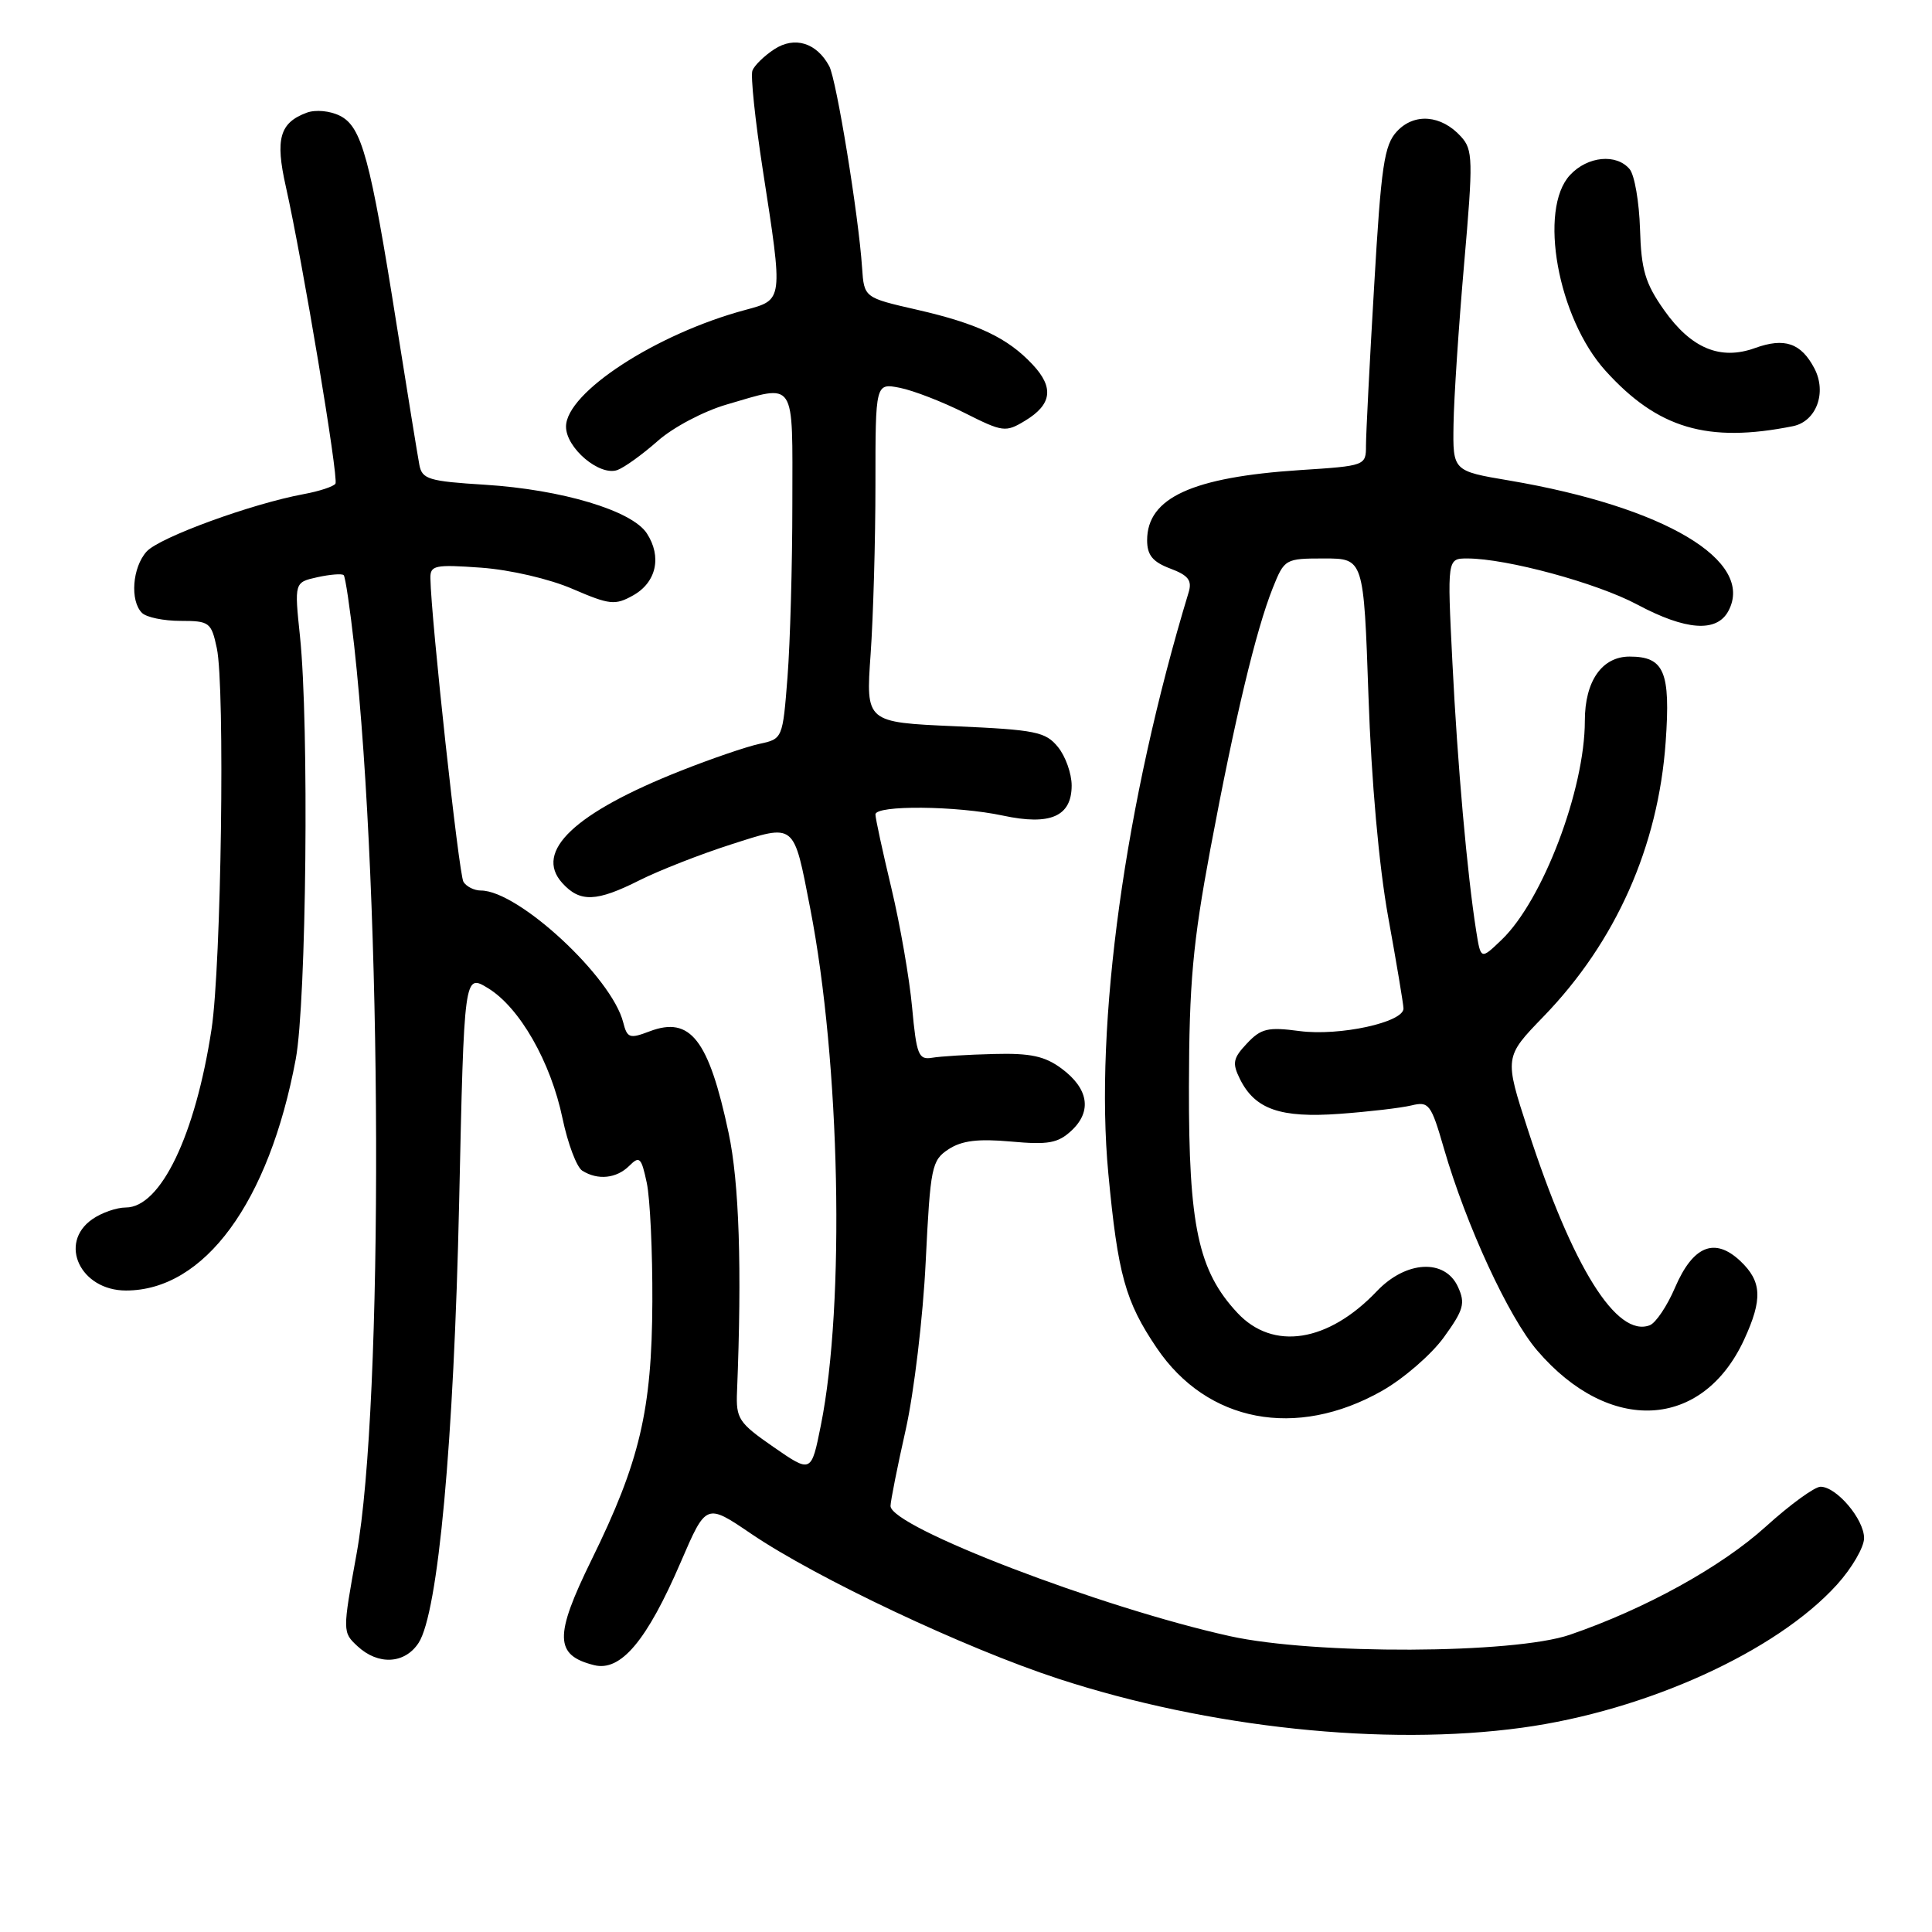 <?xml version="1.0" encoding="UTF-8" standalone="no"?>
<!DOCTYPE svg PUBLIC "-//W3C//DTD SVG 1.1//EN" "http://www.w3.org/Graphics/SVG/1.1/DTD/svg11.dtd" >
<svg xmlns="http://www.w3.org/2000/svg" xmlns:xlink="http://www.w3.org/1999/xlink" version="1.1" viewBox="0 0 256 256">
 <g >
 <path fill="currentColor"
d=" M 201.68 228.93 C 218.14 226.68 235.40 218.83 243.42 209.96 C 245.39 207.78 247.00 205.01 247.00 203.81 C 247.00 201.31 243.35 197.00 241.23 197.00 C 240.45 197.00 237.19 199.37 233.98 202.28 C 228.07 207.63 217.98 213.20 208.00 216.62 C 200.56 219.16 174.16 219.27 162.98 216.80 C 145.90 213.03 118.00 202.33 118.00 199.55 C 118.00 198.92 118.90 194.37 120.01 189.45 C 121.11 184.53 122.31 174.50 122.66 167.17 C 123.28 154.59 123.45 153.75 125.69 152.28 C 127.45 151.13 129.60 150.87 133.95 151.26 C 138.91 151.71 140.18 151.48 141.98 149.81 C 144.72 147.25 144.24 144.25 140.68 141.60 C 138.45 139.94 136.55 139.53 131.68 139.66 C 128.28 139.74 124.60 139.97 123.50 140.16 C 121.71 140.46 121.44 139.78 120.86 133.50 C 120.51 129.65 119.27 122.53 118.11 117.67 C 116.95 112.82 116.00 108.43 116.00 107.92 C 116.00 106.66 126.77 106.76 132.89 108.07 C 139.18 109.42 142.00 108.18 142.00 104.08 C 142.00 102.51 141.19 100.22 140.19 98.99 C 138.55 96.97 137.25 96.70 126.55 96.23 C 114.72 95.71 114.72 95.71 115.36 86.70 C 115.71 81.75 116.00 71.63 116.00 64.22 C 116.00 50.75 116.00 50.75 119.25 51.39 C 121.04 51.75 124.89 53.24 127.81 54.71 C 132.87 57.26 133.25 57.31 135.81 55.76 C 139.38 53.61 139.69 51.36 136.84 48.32 C 133.53 44.77 129.55 42.88 121.50 41.04 C 114.50 39.44 114.50 39.44 114.23 35.47 C 113.77 28.55 110.84 10.57 109.88 8.77 C 108.21 5.66 105.29 4.76 102.59 6.53 C 101.26 7.40 99.96 8.67 99.70 9.35 C 99.44 10.02 100.06 15.95 101.08 22.54 C 103.78 39.97 103.81 39.70 98.75 41.07 C 86.94 44.24 75.00 52.02 75.00 56.53 C 75.00 59.37 79.46 63.13 81.81 62.28 C 82.74 61.94 85.14 60.21 87.14 58.44 C 89.16 56.64 93.23 54.49 96.29 53.60 C 105.58 50.90 105.00 50.03 104.99 66.75 C 104.99 74.86 104.70 85.19 104.35 89.70 C 103.71 97.88 103.70 97.91 100.61 98.57 C 98.90 98.94 94.23 100.54 90.24 102.12 C 76.15 107.69 70.72 112.82 74.50 117.00 C 76.85 119.60 79.03 119.52 84.78 116.62 C 87.38 115.32 92.79 113.20 96.81 111.91 C 105.46 109.14 105.12 108.87 107.36 120.38 C 111.33 140.77 112.00 172.79 108.77 188.85 C 107.50 195.20 107.50 195.20 102.50 191.74 C 97.87 188.53 97.51 187.99 97.66 184.39 C 98.32 168.06 97.95 156.68 96.54 150.10 C 93.91 137.74 91.48 134.62 86.10 136.65 C 83.43 137.67 83.11 137.56 82.58 135.48 C 81.08 129.49 68.68 118.00 63.72 118.00 C 62.84 118.00 61.80 117.48 61.41 116.85 C 60.80 115.87 57.12 82.02 57.03 76.62 C 57.00 74.91 57.62 74.78 63.75 75.22 C 67.60 75.50 72.82 76.71 75.88 78.04 C 80.78 80.15 81.50 80.23 83.88 78.90 C 86.98 77.17 87.73 73.76 85.70 70.66 C 83.72 67.65 74.45 64.87 64.25 64.23 C 56.82 63.77 55.93 63.50 55.57 61.61 C 55.35 60.45 53.99 52.08 52.55 43.00 C 49.06 20.93 47.93 16.78 45.04 15.34 C 43.72 14.68 41.82 14.50 40.65 14.93 C 37.06 16.26 36.45 18.40 37.87 24.70 C 40.09 34.58 44.89 63.36 44.45 64.09 C 44.21 64.46 42.33 65.09 40.26 65.47 C 33.33 66.75 21.12 71.21 19.43 73.08 C 17.54 75.17 17.20 79.60 18.81 81.21 C 19.40 81.80 21.69 82.27 23.92 82.27 C 27.75 82.27 28.00 82.46 28.73 85.89 C 29.83 91.05 29.32 127.89 28.03 136.37 C 25.89 150.42 21.29 160.00 16.67 160.00 C 15.45 160.00 13.44 160.70 12.22 161.56 C 7.69 164.73 10.66 171.00 16.69 171.00 C 27.08 171.00 35.64 159.33 39.19 140.33 C 40.60 132.75 40.97 96.01 39.75 84.33 C 39.00 77.16 39.00 77.16 42.07 76.48 C 43.76 76.11 45.32 75.99 45.54 76.21 C 45.76 76.42 46.38 80.63 46.93 85.55 C 50.66 119.24 50.84 186.09 47.25 205.88 C 45.38 216.21 45.38 216.28 47.37 218.13 C 50.11 220.68 53.63 220.49 55.46 217.70 C 58.06 213.73 60.14 191.10 60.84 159.26 C 61.50 129.01 61.50 129.01 64.67 130.94 C 68.85 133.49 72.98 140.70 74.54 148.21 C 75.24 151.54 76.41 154.65 77.15 155.12 C 79.21 156.42 81.69 156.16 83.38 154.48 C 84.74 153.12 84.98 153.35 85.70 156.73 C 86.14 158.80 86.47 165.90 86.44 172.50 C 86.38 186.87 84.77 193.69 78.38 206.69 C 73.42 216.80 73.48 219.33 78.72 220.64 C 82.25 221.53 85.72 217.41 90.22 206.95 C 93.57 199.18 93.57 199.18 99.53 203.23 C 108.21 209.12 127.87 218.40 140.23 222.44 C 160.15 228.95 183.50 231.42 201.68 228.93 Z  M 183.10 184.31 C 185.95 182.70 189.65 179.50 191.31 177.21 C 193.95 173.56 194.19 172.71 193.19 170.52 C 191.47 166.75 186.30 167.03 182.44 171.09 C 175.98 177.88 168.68 179.01 163.97 173.97 C 158.77 168.40 157.50 162.45 157.54 144.00 C 157.57 130.26 158.05 124.99 160.38 112.50 C 163.62 95.21 166.42 83.49 168.65 77.91 C 170.19 74.06 170.30 74.00 175.46 74.00 C 180.70 74.00 180.70 74.00 181.33 92.25 C 181.71 103.44 182.72 114.76 183.94 121.50 C 185.04 127.55 185.95 133.00 185.97 133.62 C 186.02 135.46 177.47 137.32 172.19 136.62 C 168.00 136.06 167.09 136.28 165.23 138.26 C 163.37 140.23 163.25 140.87 164.31 143.00 C 166.30 146.99 169.66 148.16 177.50 147.59 C 181.35 147.31 185.62 146.81 187.00 146.48 C 189.34 145.91 189.62 146.27 191.33 152.19 C 194.28 162.36 199.89 174.52 203.69 178.95 C 213.24 190.10 225.60 189.45 231.11 177.50 C 233.58 172.14 233.46 169.79 230.59 167.08 C 227.20 163.90 224.33 165.07 221.95 170.61 C 220.91 173.05 219.40 175.29 218.61 175.60 C 214.22 177.28 208.39 167.96 202.48 149.78 C 199.32 140.07 199.32 140.07 204.52 134.70 C 214.11 124.80 219.73 112.16 220.71 98.31 C 221.37 89.00 220.52 87.00 215.93 87.00 C 212.27 87.00 210.00 90.25 210.00 95.51 C 210.00 104.62 204.42 119.31 198.97 124.53 C 196.21 127.18 196.21 127.18 195.60 123.34 C 194.41 115.81 193.12 101.29 192.45 87.75 C 191.76 74.00 191.76 74.00 194.43 74.00 C 199.62 74.00 211.57 77.24 216.93 80.10 C 223.39 83.55 227.48 83.84 229.02 80.96 C 232.58 74.31 220.58 67.17 199.98 63.67 C 192.50 62.41 192.50 62.41 192.60 56.22 C 192.65 52.81 193.28 43.27 194.00 35.01 C 195.21 21.14 195.18 19.85 193.59 18.10 C 190.99 15.23 187.41 14.93 185.11 17.40 C 183.41 19.22 183.01 21.91 182.08 37.93 C 181.48 48.06 181.00 57.56 181.00 59.04 C 181.00 61.70 180.94 61.73 172.25 62.29 C 157.96 63.23 152.00 65.96 152.00 71.59 C 152.00 73.55 152.73 74.45 155.05 75.33 C 157.46 76.23 157.98 76.91 157.50 78.49 C 149.06 106.30 144.99 135.75 146.86 155.50 C 148.12 168.88 149.11 172.47 153.28 178.62 C 159.95 188.48 171.74 190.73 183.10 184.31 Z  M 237.58 56.47 C 240.67 55.84 242.09 52.02 240.42 48.82 C 238.65 45.45 236.47 44.70 232.54 46.12 C 227.95 47.78 224.08 46.16 220.50 41.09 C 217.99 37.53 217.47 35.76 217.31 30.34 C 217.20 26.77 216.59 23.21 215.94 22.42 C 214.19 20.32 210.36 20.69 208.04 23.19 C 203.81 27.73 206.41 42.13 212.73 49.12 C 219.66 56.79 226.26 58.74 237.58 56.47 Z "/>
</g>
</svg>